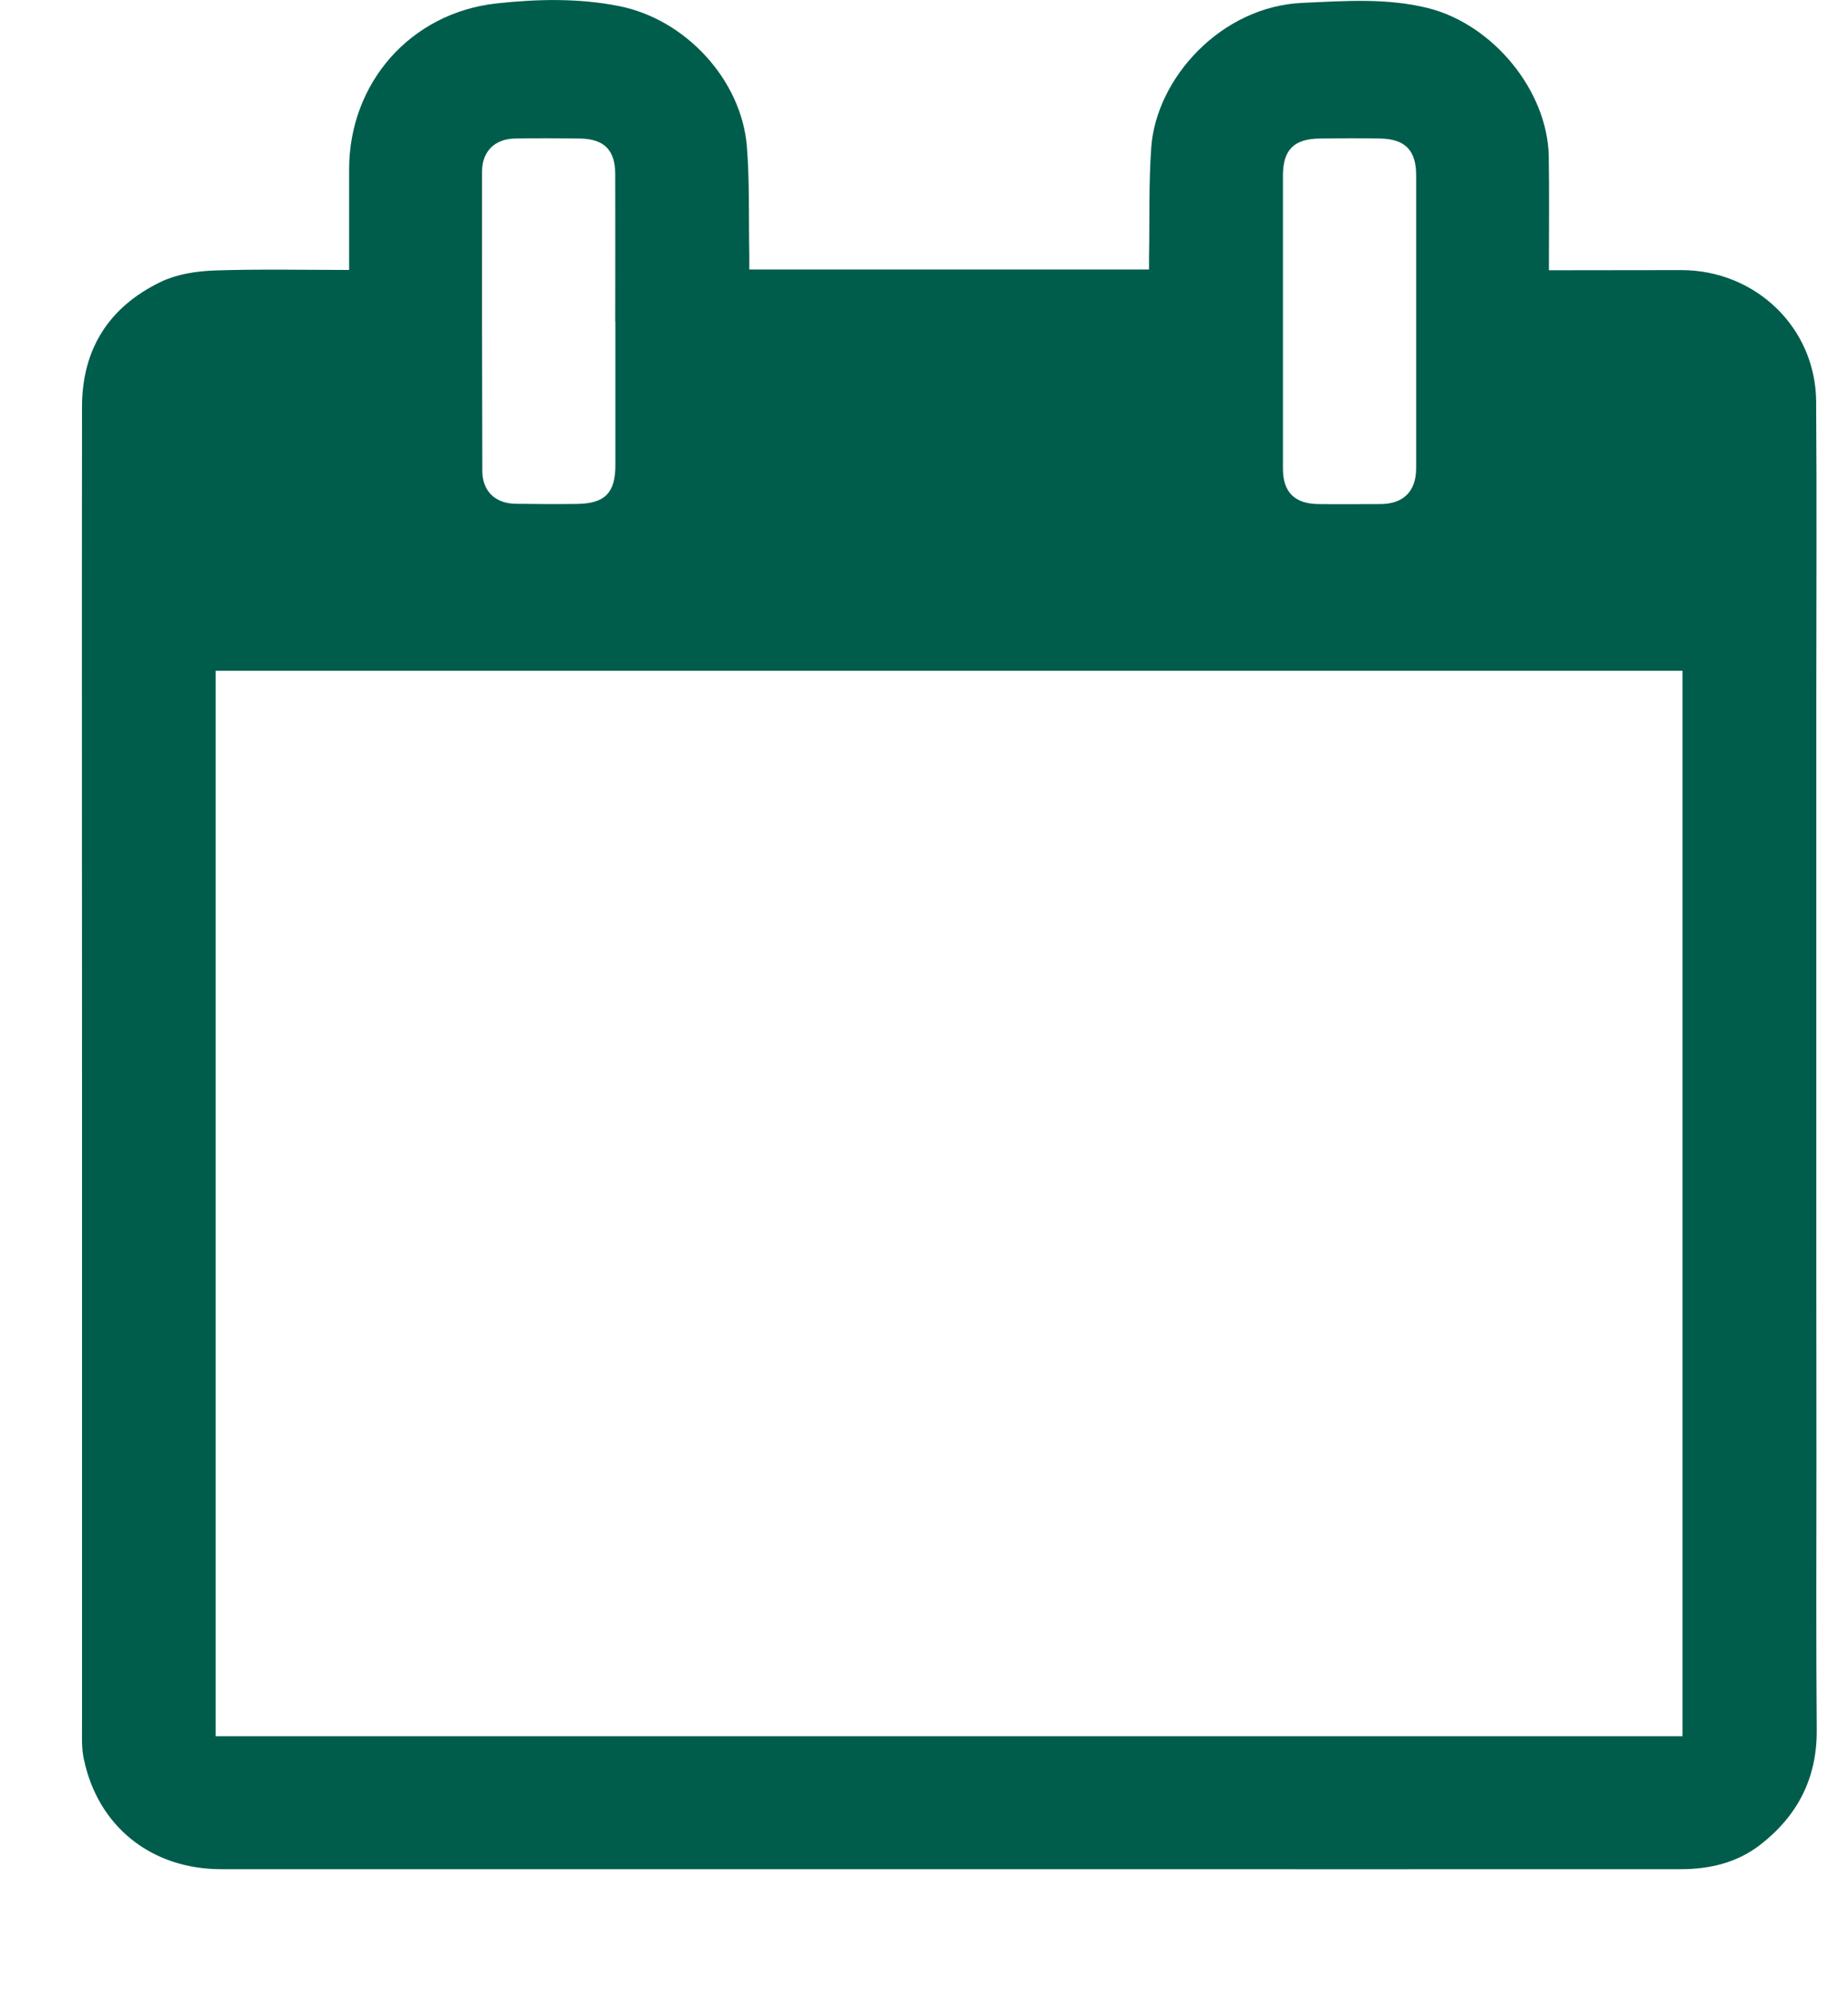 <svg width="13" height="14" viewBox="0 0 13 14" fill="none" xmlns="http://www.w3.org/2000/svg">
<g id="ThdZW6">
<path id="Vector" d="M2.456 1.898C2.456 1.655 2.456 1.422 2.456 1.19C2.456 0.585 2.886 0.091 3.493 0.024C3.779 -0.007 4.07 -0.014 4.356 0.043C4.823 0.136 5.216 0.561 5.254 1.03C5.274 1.281 5.266 1.534 5.271 1.787C5.271 1.821 5.271 1.856 5.271 1.895H8.083C8.083 1.87 8.083 1.842 8.083 1.814C8.088 1.553 8.08 1.292 8.099 1.032C8.136 0.548 8.591 0.044 9.165 0.02C9.46 0.007 9.757 -0.016 10.05 0.058C10.504 0.174 10.886 0.638 10.895 1.099C10.899 1.363 10.896 1.626 10.896 1.9C10.936 1.9 10.964 1.9 10.993 1.9C11.271 1.9 11.549 1.899 11.827 1.899C12.351 1.899 12.773 2.305 12.776 2.824C12.781 3.531 12.777 4.238 12.777 4.946C12.777 5.833 12.777 6.721 12.777 7.608C12.777 8.495 12.777 9.383 12.778 10.27C12.778 10.902 12.775 11.534 12.78 12.166C12.782 12.499 12.648 12.763 12.387 12.967C12.223 13.096 12.028 13.142 11.823 13.142C10.284 13.143 8.744 13.142 7.204 13.142C5.322 13.142 3.439 13.142 1.556 13.142C1.064 13.142 0.687 12.841 0.589 12.364C0.573 12.289 0.577 12.209 0.577 12.131C0.577 10.596 0.577 9.06 0.577 7.525C0.577 5.97 0.575 4.416 0.577 2.861C0.577 2.455 0.766 2.157 1.133 1.981C1.244 1.928 1.378 1.907 1.502 1.902C1.815 1.891 2.128 1.898 2.456 1.898H2.456ZM11.836 4.716H1.517V12.207H11.836V4.716H11.836ZM4.328 2.262C4.328 1.915 4.329 1.569 4.328 1.222C4.327 1.053 4.248 0.976 4.078 0.974C3.926 0.972 3.773 0.971 3.621 0.974C3.48 0.977 3.392 1.065 3.391 1.204C3.39 1.906 3.391 2.608 3.393 3.31C3.393 3.453 3.483 3.54 3.628 3.542C3.772 3.544 3.917 3.545 4.061 3.543C4.256 3.54 4.329 3.465 4.329 3.27C4.329 2.934 4.329 2.598 4.329 2.262L4.328 2.262ZM9.962 2.262C9.962 2.262 9.962 2.262 9.962 2.262C9.962 2.241 9.962 2.22 9.962 2.198C9.962 1.875 9.962 1.552 9.962 1.23C9.962 1.057 9.884 0.977 9.709 0.974C9.567 0.971 9.426 0.972 9.284 0.974C9.104 0.976 9.026 1.052 9.025 1.231C9.025 1.919 9.025 2.607 9.025 3.296C9.025 3.461 9.109 3.543 9.276 3.544C9.421 3.546 9.565 3.544 9.709 3.544C9.871 3.544 9.961 3.456 9.962 3.295C9.962 2.951 9.962 2.607 9.962 2.263L9.962 2.262Z" fill="#005D4B"/>
</g>
</svg>
